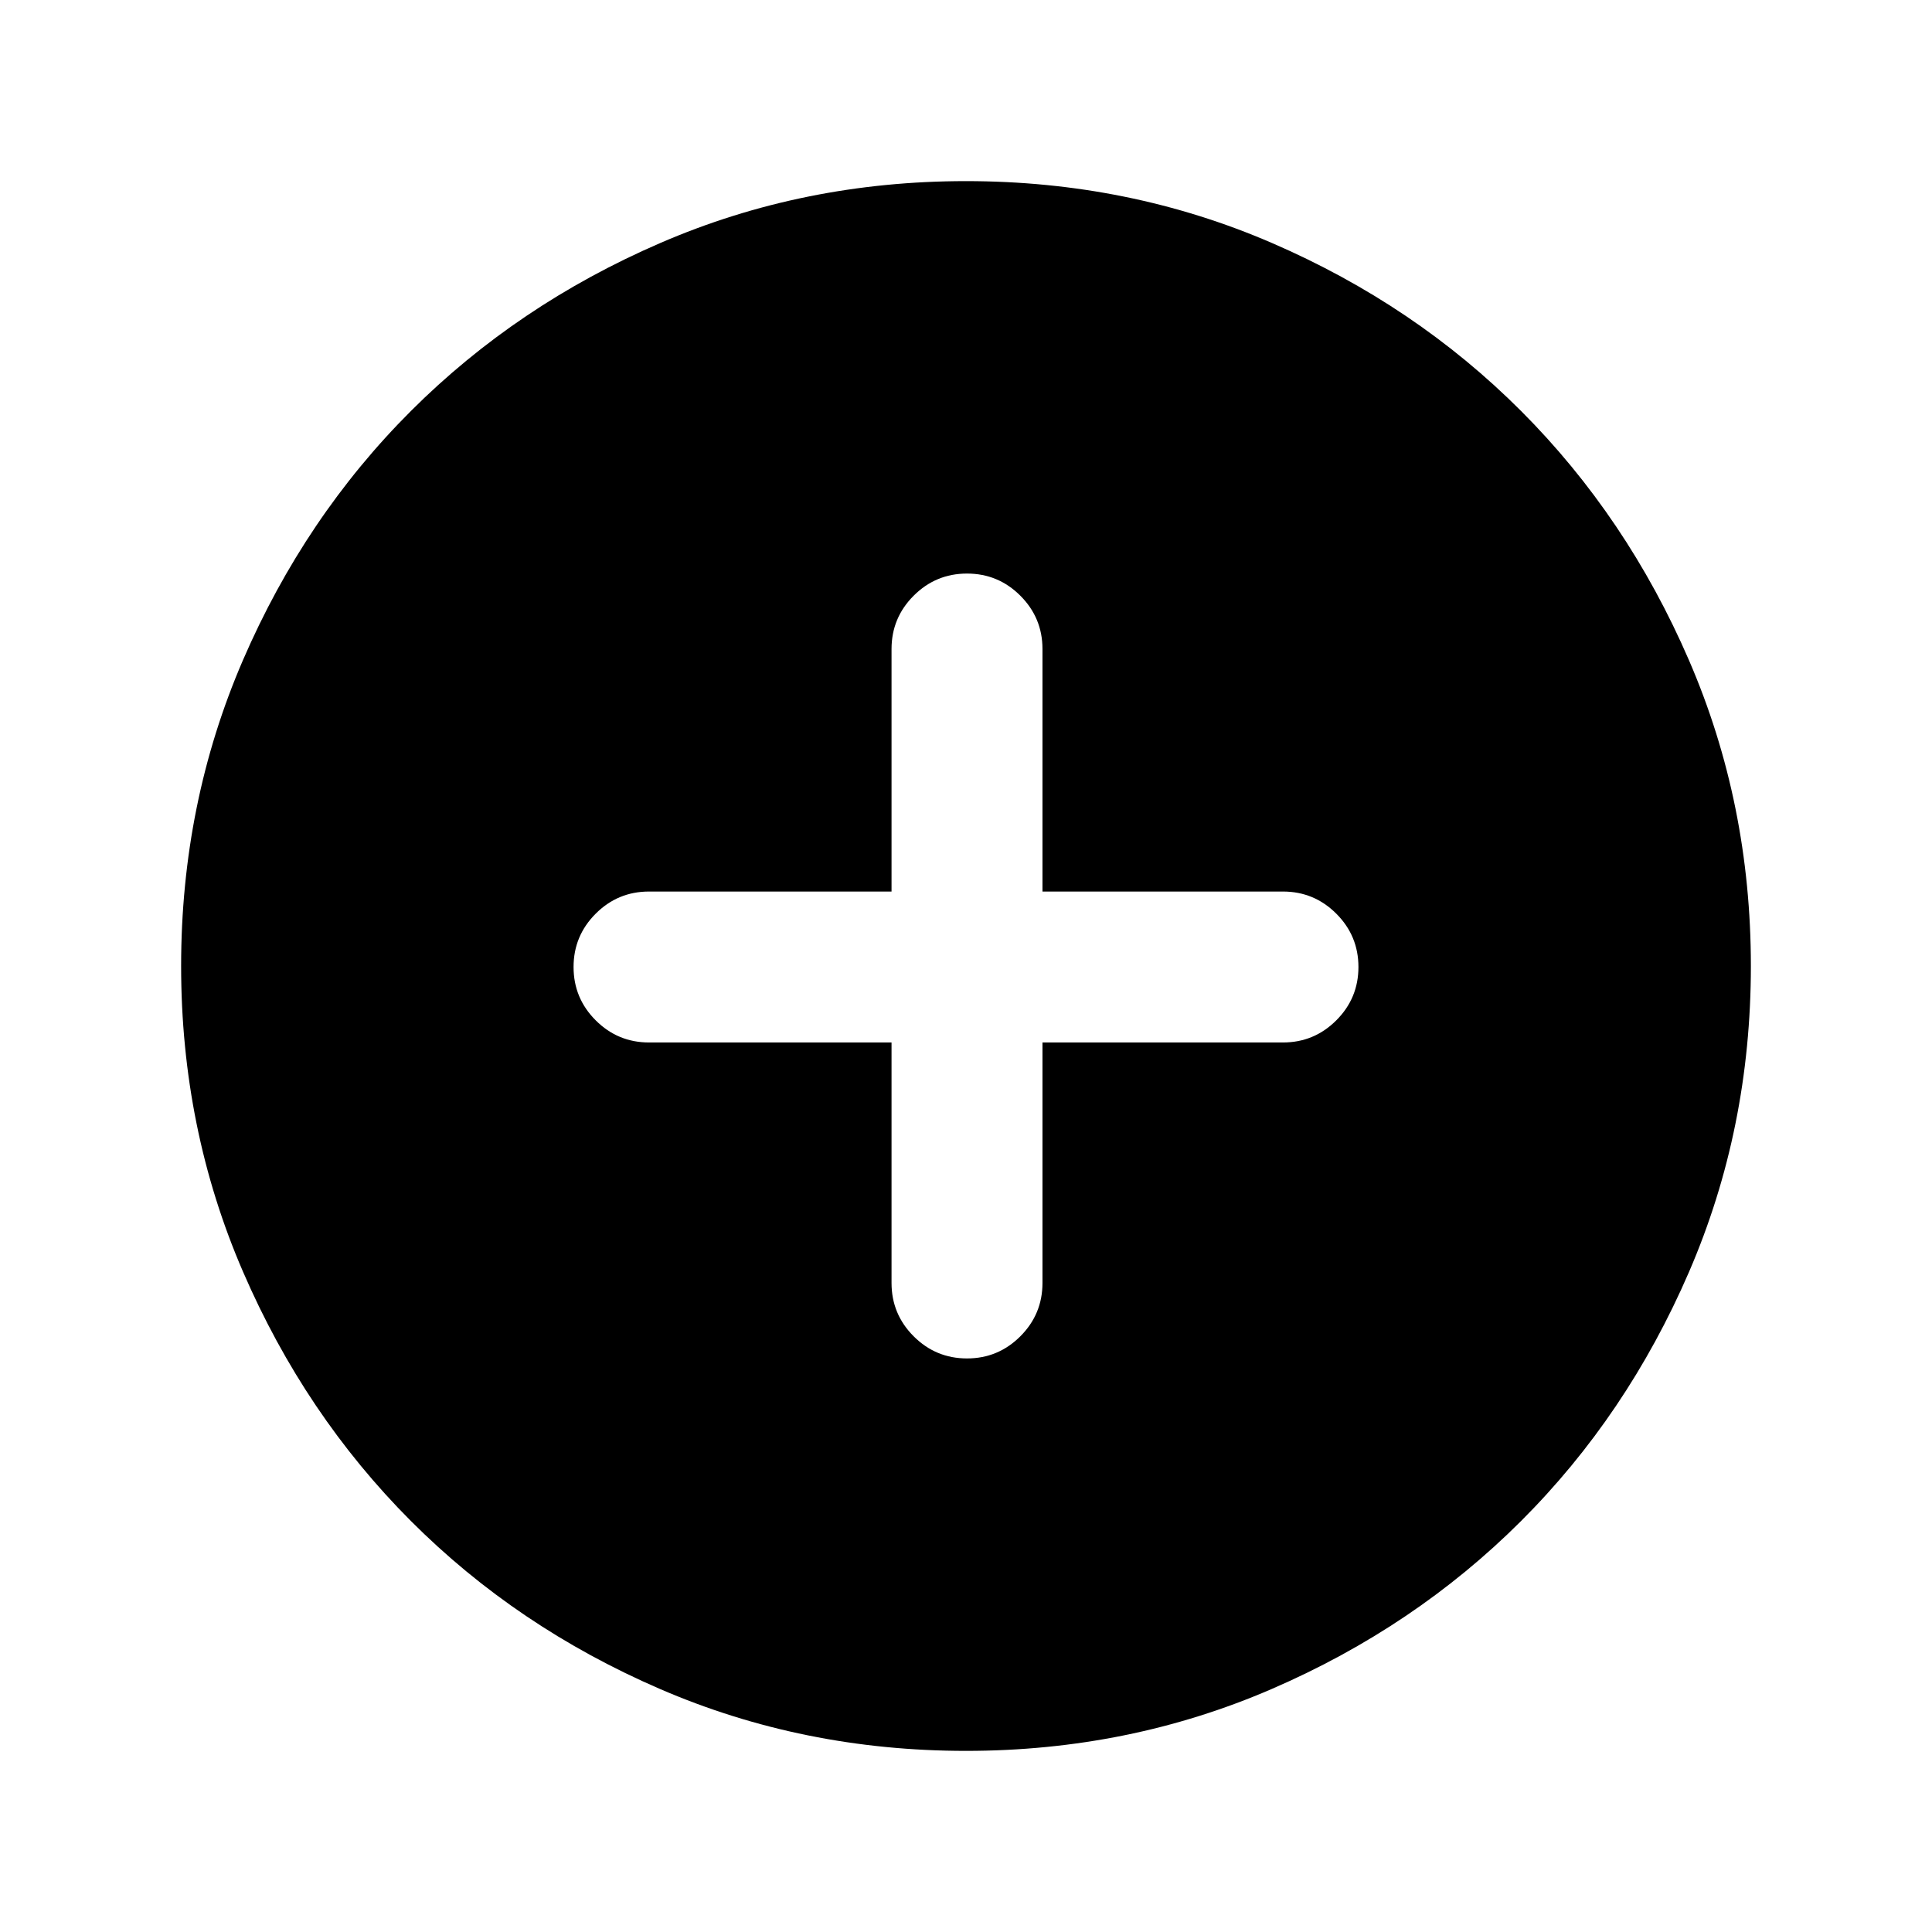<svg xmlns="http://www.w3.org/2000/svg" height="24" viewBox="0 -960 960 960" width="24"><path d="M443-442v119.5q0 15.5 11 26.5t26.5 11q15.5 0 26.5-11t11-26.5V-442h119.5q15.5 0 26.5-11t11-26.5q0-15.5-11-26.5t-26.5-11H518v-120.5q0-15.5-11-26.5t-26.5-11q-15.5 0-26.5 11t-11 26.5V-517H322.5q-15.5 0-26.5 11t-11 26.5q0 15.5 11 26.5t26.5 11H443Zm37 352q-80.91 0-152.07-30.76-71.15-30.77-123.79-83.5Q151.5-257 120.75-328.09 90-399.17 90-480q0-80.91 30.76-152.07 30.77-71.15 83.5-123.79Q257-808.5 328.09-839.25 399.17-870 480-870q80.91 0 152.07 30.76 71.15 30.77 123.79 83.5Q808.5-703 839.25-631.91 870-560.83 870-480q0 80.91-30.76 152.07-30.77 71.15-83.5 123.79Q703-151.5 631.91-120.75 560.83-90 480-90Z"/></svg>